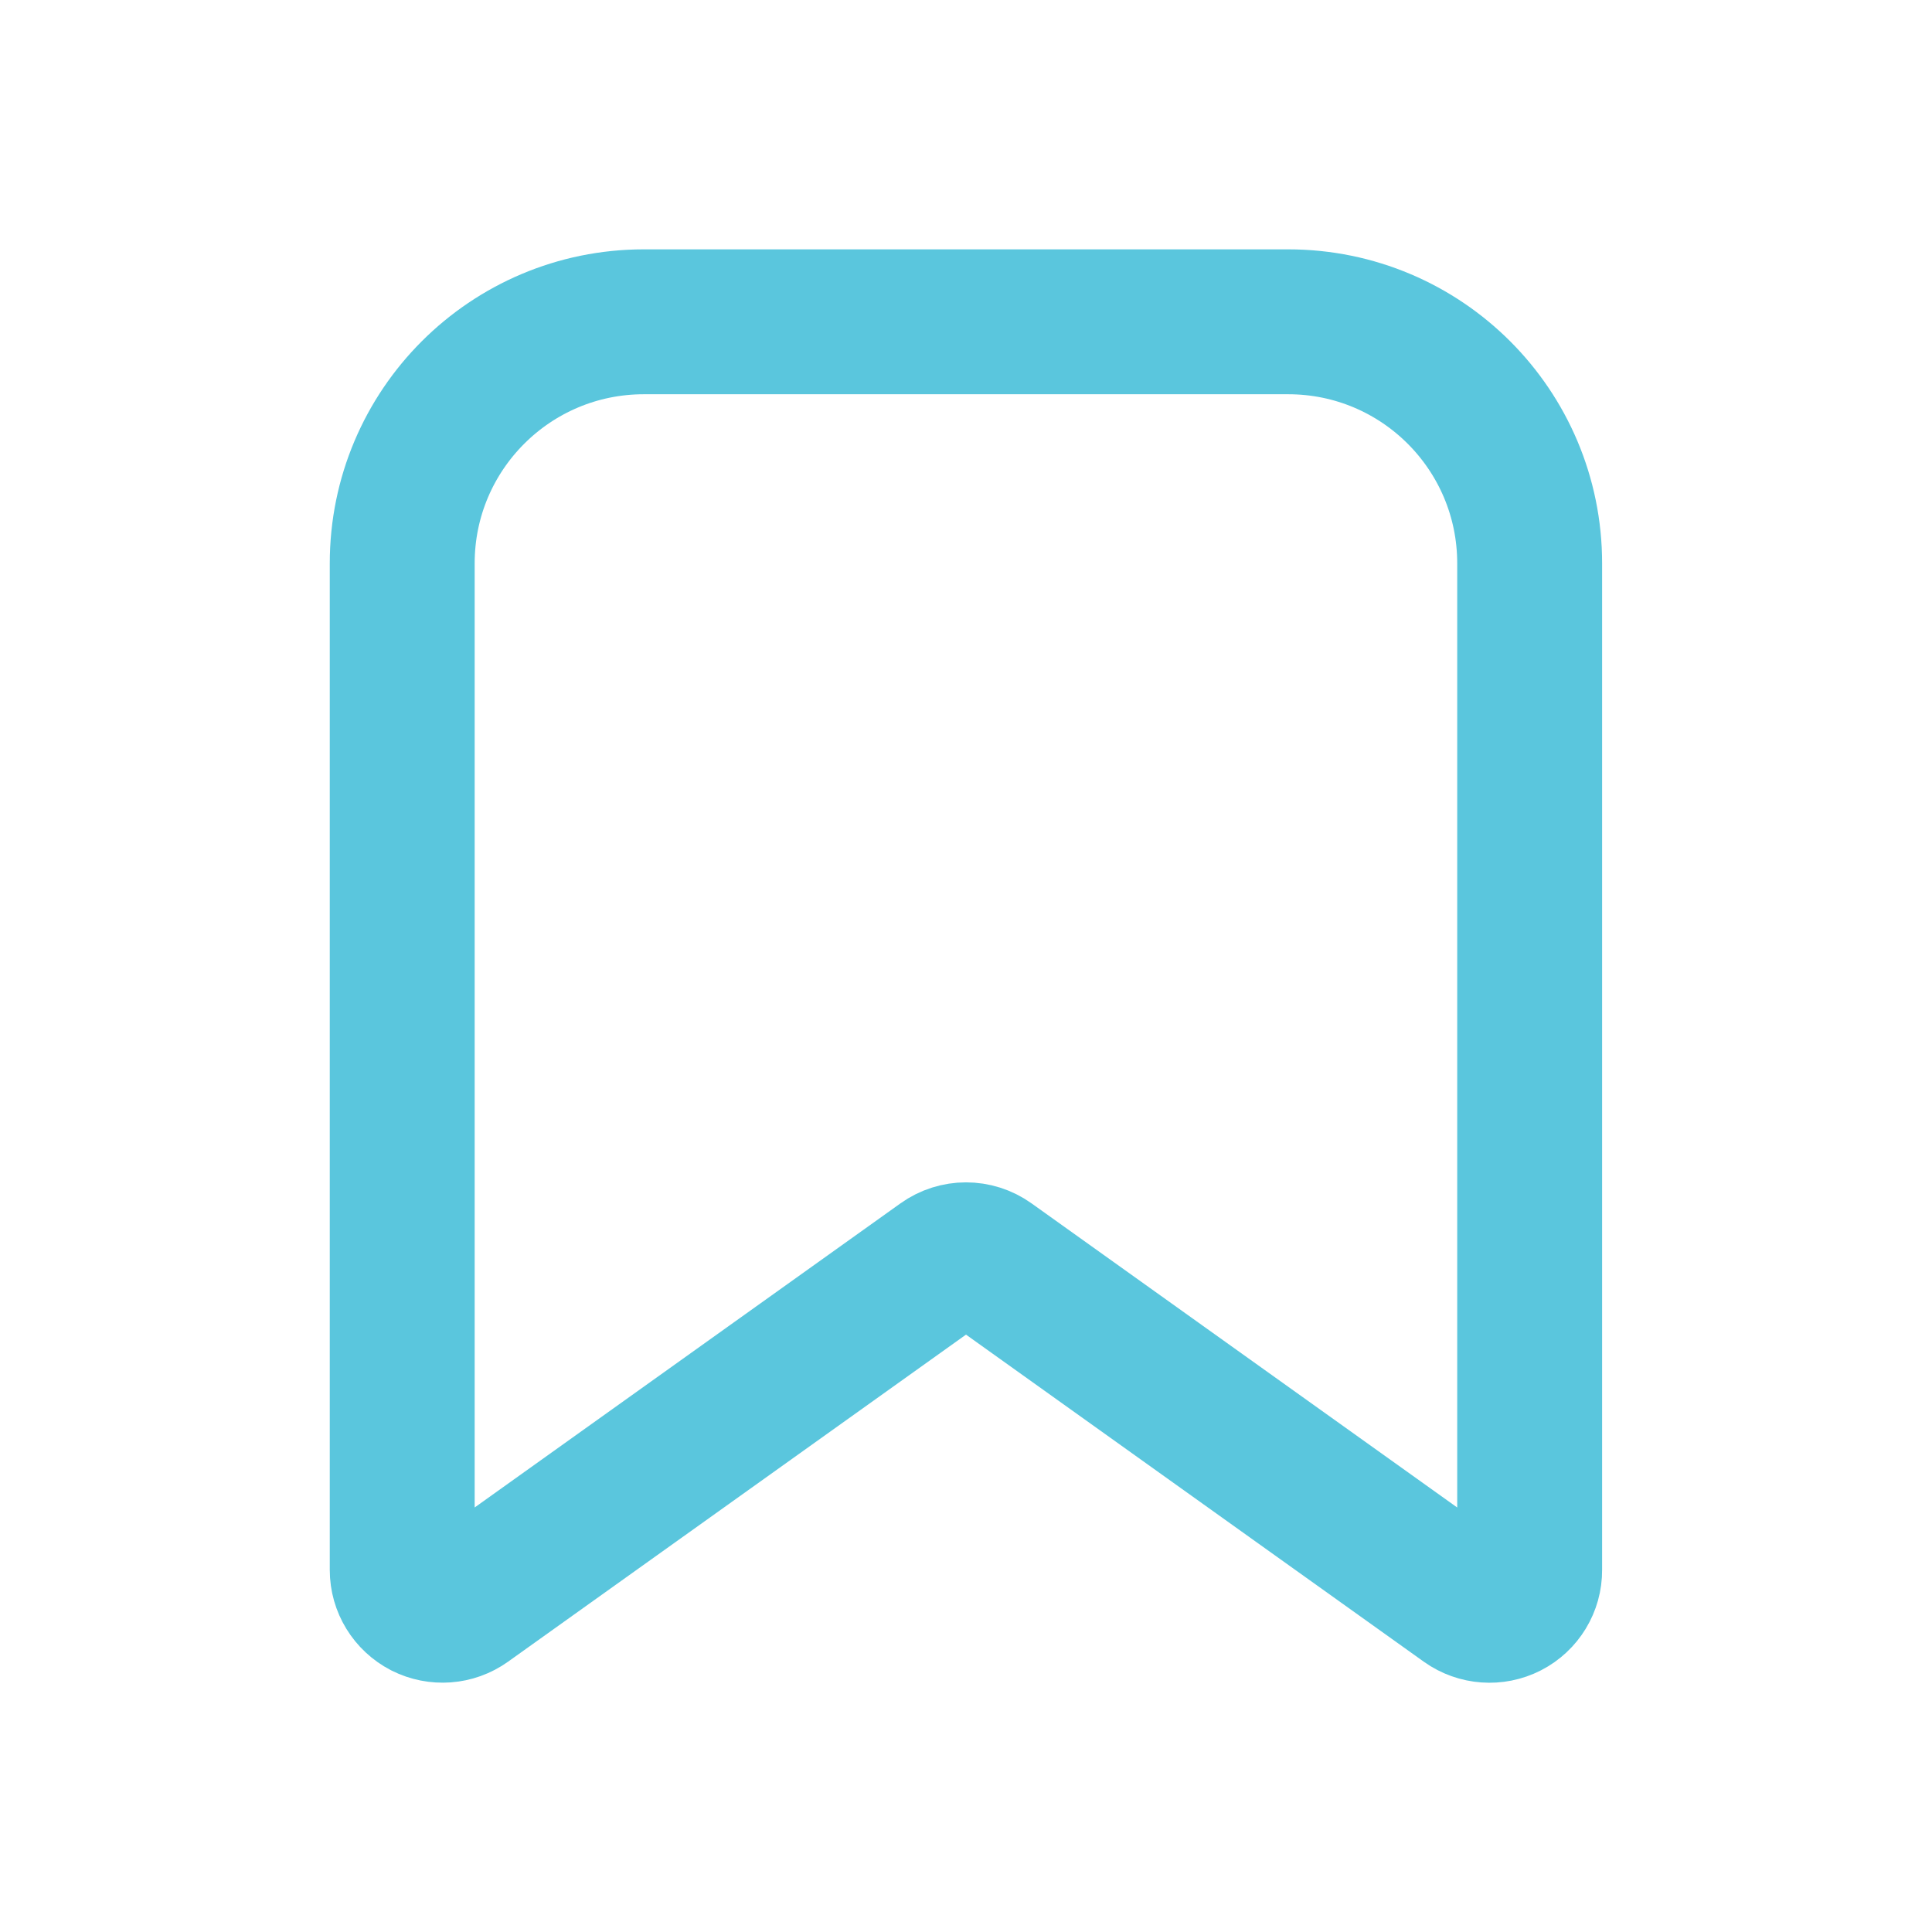 <svg width="16" height="16" viewBox="0 0 16 16" fill="none" xmlns="http://www.w3.org/2000/svg">
<path fill-rule="evenodd" clip-rule="evenodd" d="M3.331 13.002V4.665C3.331 3.56 4.227 2.665 5.332 2.665H10.668C11.773 2.665 12.668 3.56 12.668 4.665V13.002C12.669 13.127 12.599 13.242 12.488 13.299C12.377 13.356 12.243 13.346 12.141 13.274L8.194 10.454C8.078 10.371 7.922 10.371 7.806 10.454L3.859 13.273C3.757 13.346 3.624 13.355 3.513 13.299C3.401 13.241 3.331 13.127 3.331 13.002Z" stroke="#5AC6DD" stroke-width="1.2" stroke-linecap="round" stroke-linejoin="round"/>
</svg>

